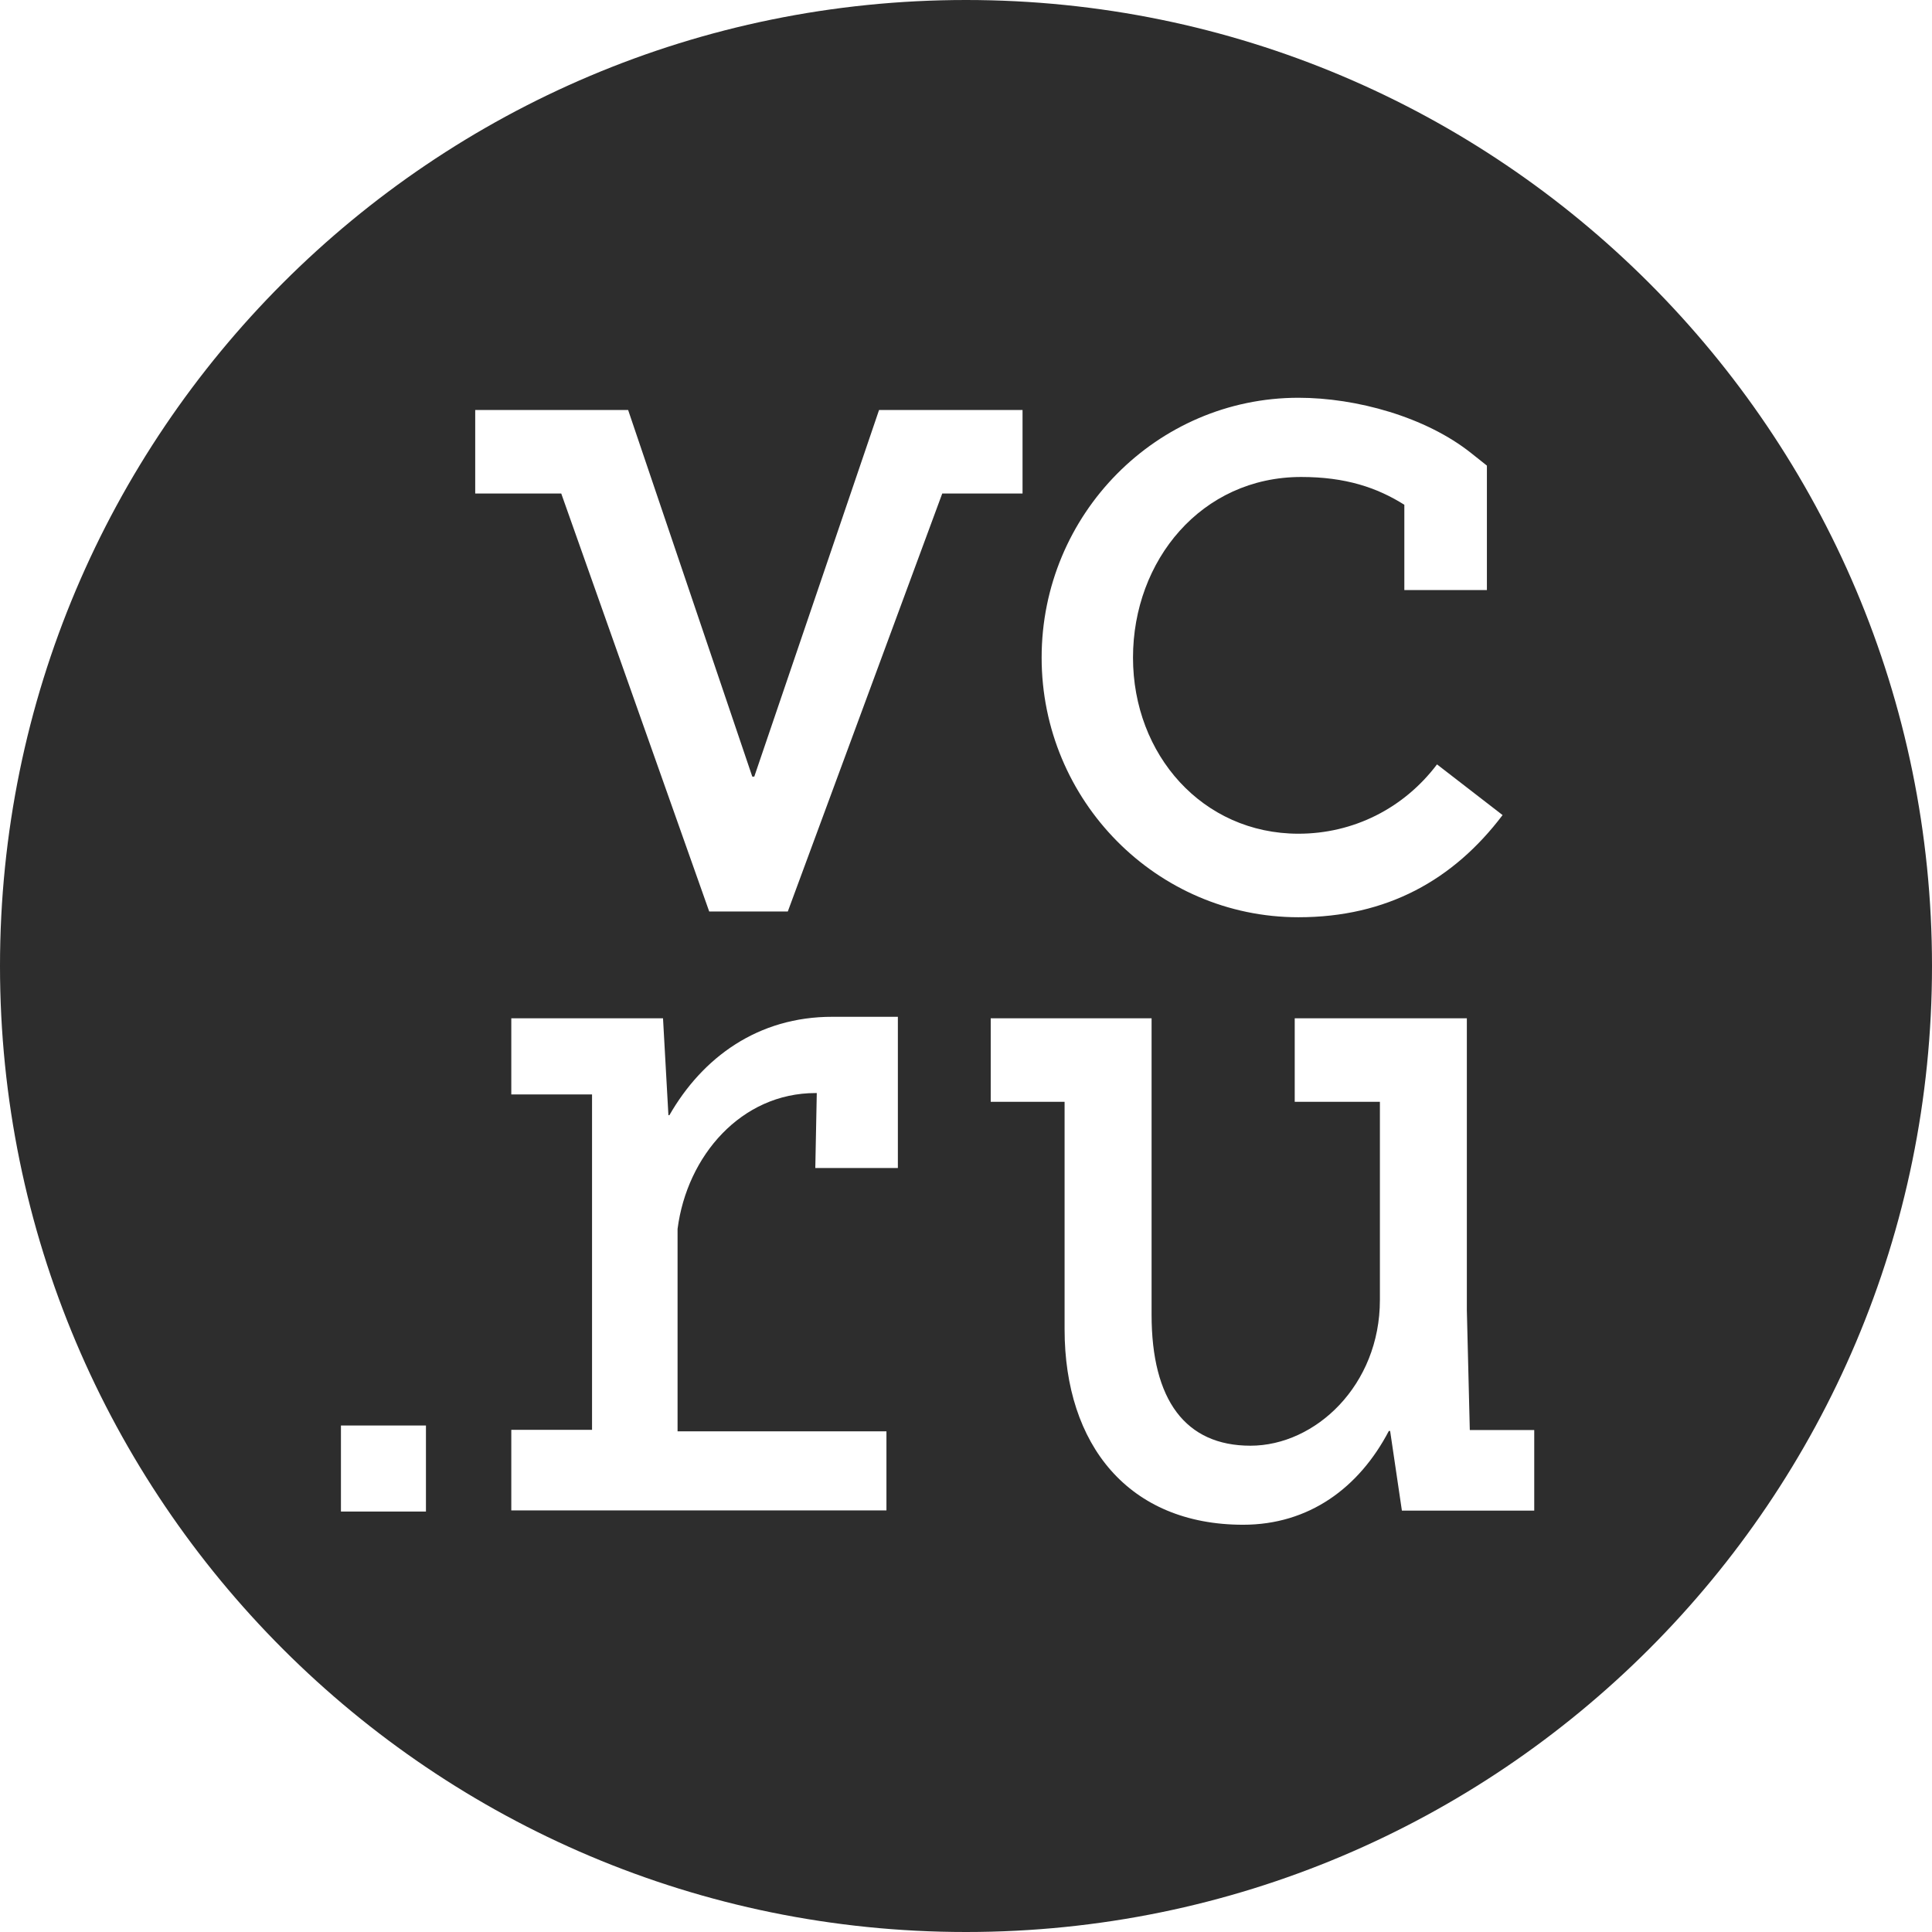 <svg width="34" height="34" viewBox="0 0 34 34" fill="none" xmlns="http://www.w3.org/2000/svg">
<path fill-rule="evenodd" clip-rule="evenodd" d="M34 17C34 26.389 26.389 34 17 34C7.611 34 0 26.389 0 17C0 7.611 7.611 0 17 0C26.389 0 34 7.611 34 17ZM26.443 14.344C25.579 15.486 24.407 16.142 22.851 16.142C20.358 16.142 18.331 14.091 18.331 11.573C18.331 9.051 20.358 7 22.851 7C23.87 7 25.09 7.337 25.889 7.973L26.167 8.194V10.384H24.714V8.883C24.232 8.58 23.68 8.394 22.899 8.394C21.142 8.394 19.939 9.864 19.939 11.573C19.939 13.281 21.162 14.672 22.851 14.672C23.815 14.672 24.703 14.228 25.289 13.452L26.443 14.344ZM25.814 23.057L25.866 25.163V25.166H27V26.584H24.671L24.464 25.183H24.441C23.916 26.186 23.034 26.833 21.877 26.833C19.864 26.833 18.735 25.43 18.735 23.394V19.39H17.435V17.92H20.266V23.138C20.266 24.64 20.863 25.442 22.006 25.442C23.149 25.442 24.284 24.378 24.284 22.877V19.39H22.785V17.92H25.814V23.057ZM15.47 7.215H17.995V8.685H16.582L13.865 16.038V16.041H12.481L9.877 8.685H8.363V7.215H11.054L13.239 13.667H13.274L15.47 7.215ZM7.496 26.601H6V25.087H7.496V26.601ZM11.763 19.626H11.78C12.361 18.612 13.337 17.891 14.652 17.894H15.801V20.555H14.348L14.374 19.236H14.351C13.047 19.236 12.091 20.337 11.924 21.627V25.189H15.6V26.581H8.998V25.163H10.419V19.26H8.998V17.92H11.668L11.763 19.626Z" fill="#2D2D2D"/>
</svg>
